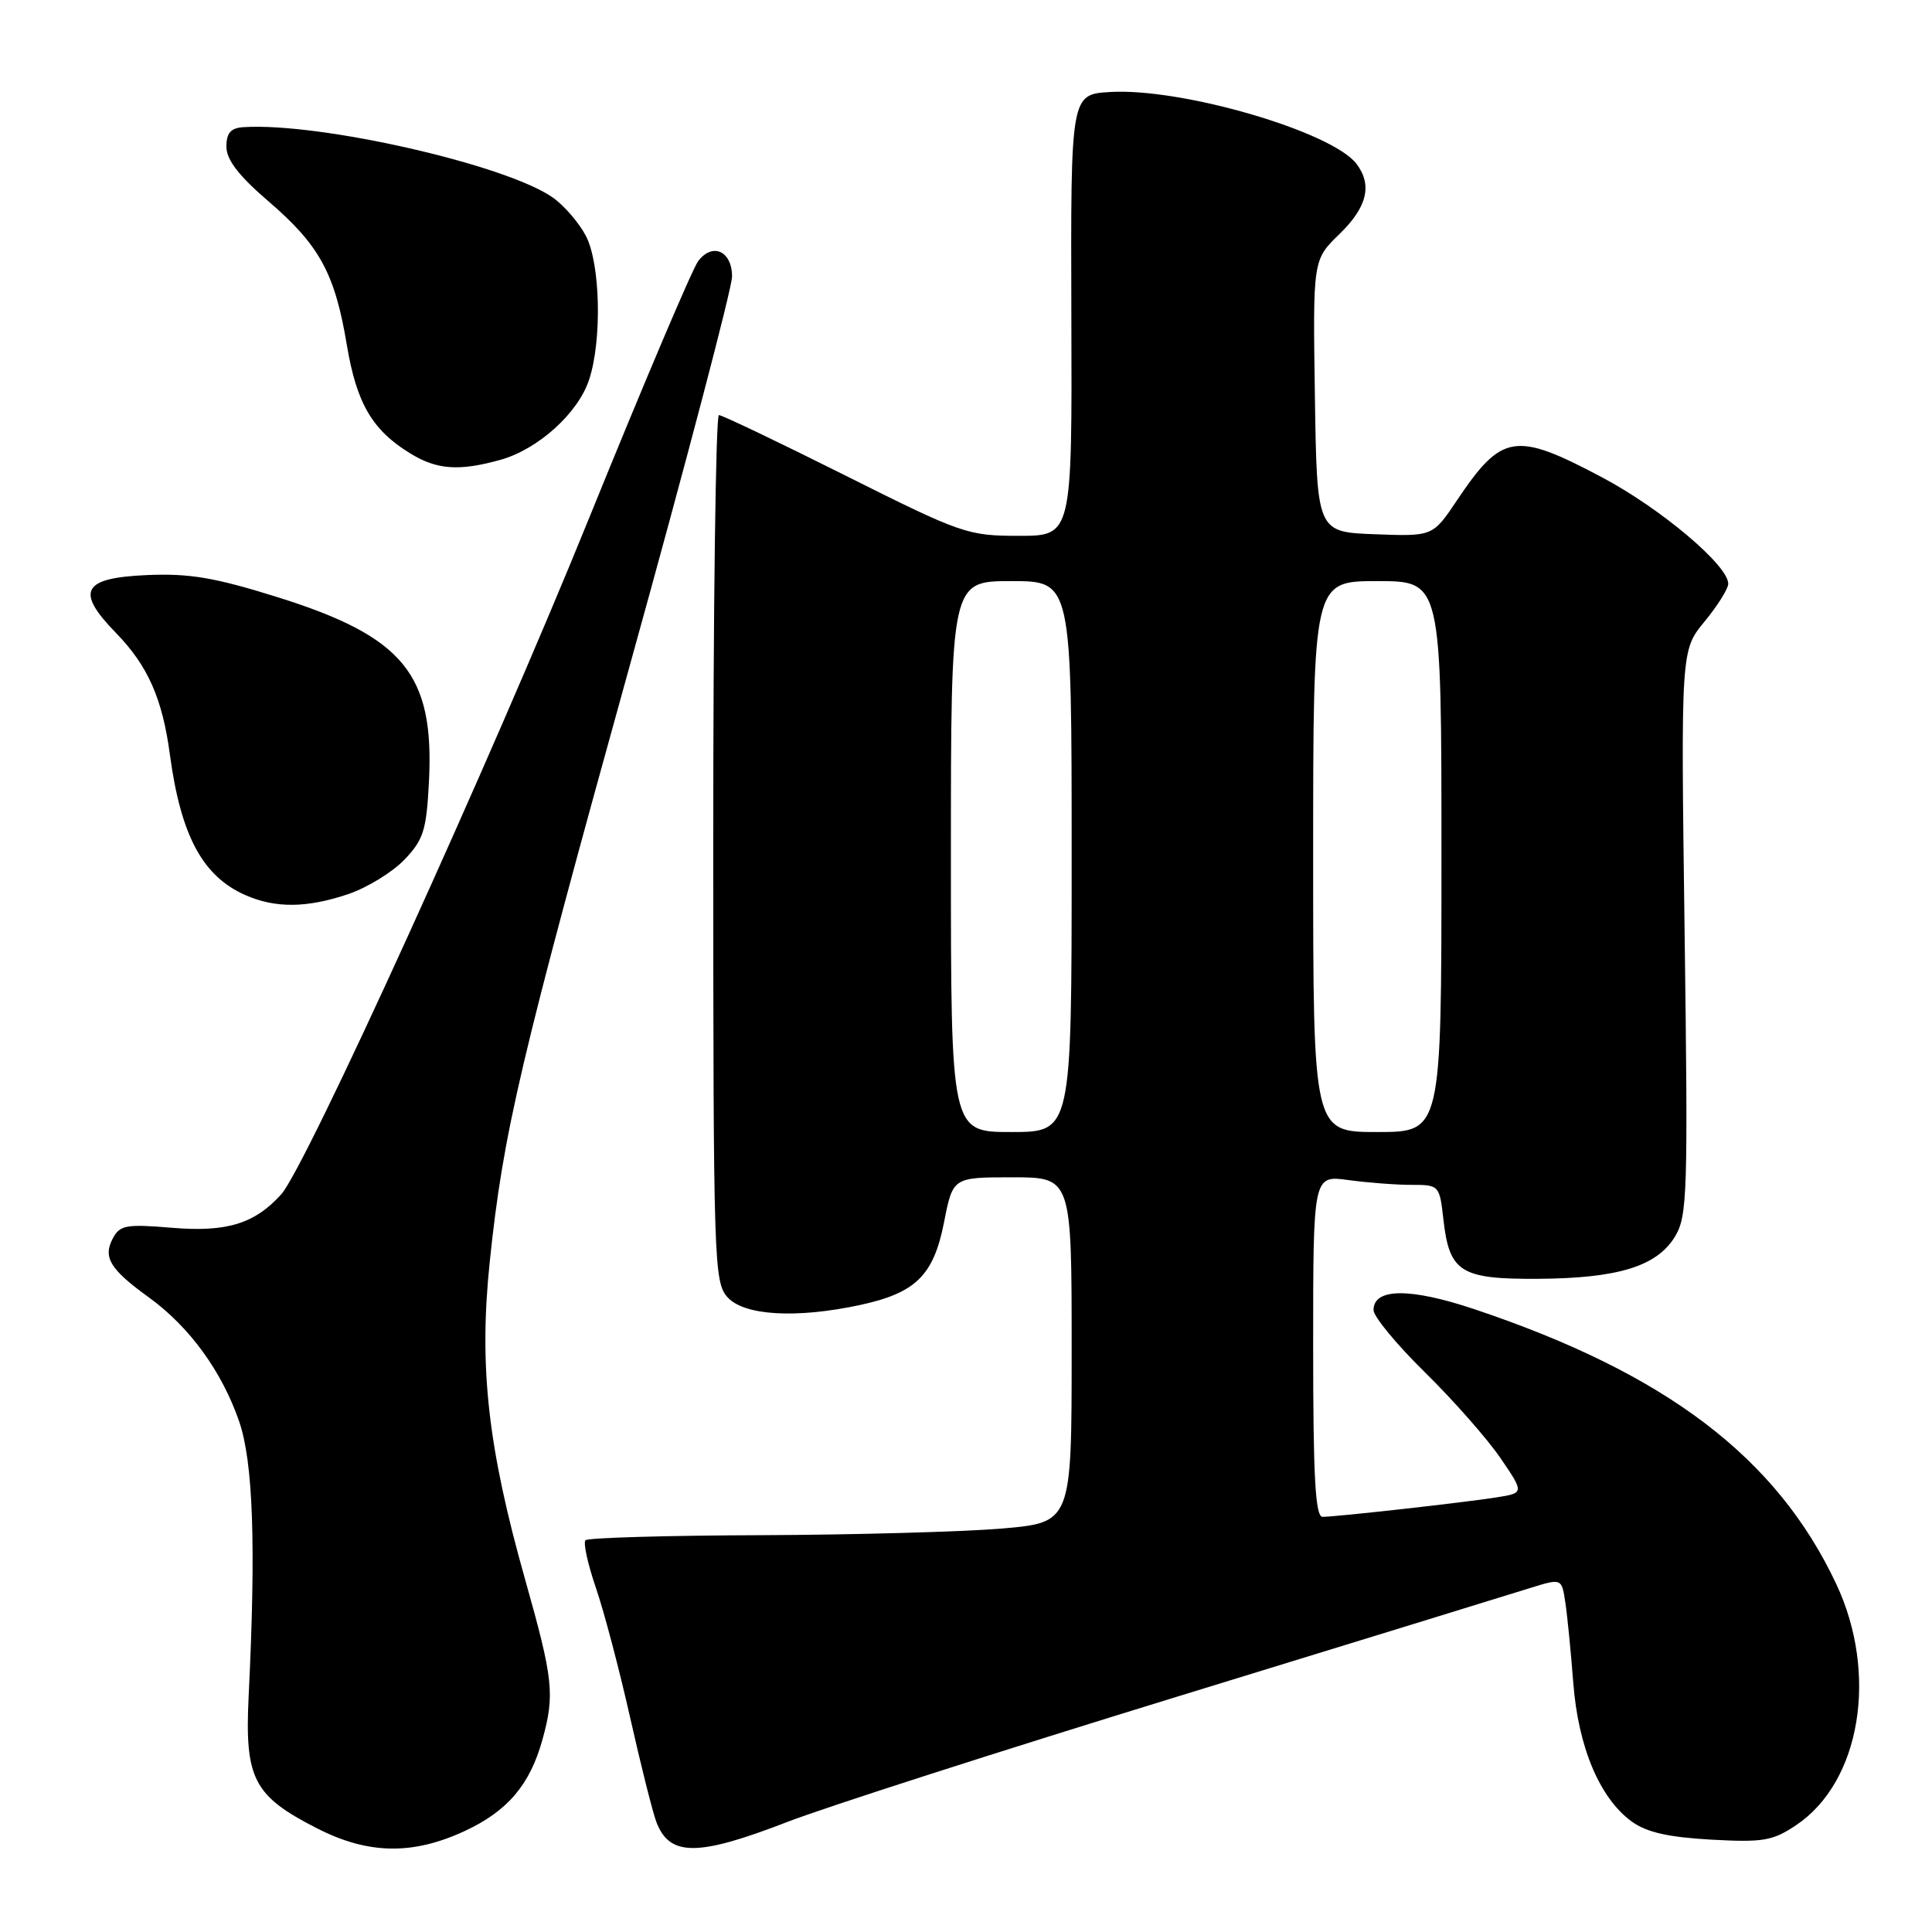 <?xml version="1.0" encoding="UTF-8" standalone="no"?>
<!DOCTYPE svg PUBLIC "-//W3C//DTD SVG 1.1//EN" "http://www.w3.org/Graphics/SVG/1.1/DTD/svg11.dtd" >
<svg xmlns="http://www.w3.org/2000/svg" xmlns:xlink="http://www.w3.org/1999/xlink" version="1.1" viewBox="0 0 256 256">
 <g >
 <path fill="currentColor"
d=" M 61.60 242.61 C 67.27 239.97 70.22 236.49 71.88 230.50 C 73.53 224.53 73.31 222.50 69.58 209.29 C 64.62 191.72 63.44 181.07 64.90 167.13 C 66.69 150.02 68.88 140.70 83.52 87.93 C 90.94 61.22 97.00 38.15 97.00 36.65 C 97.00 33.25 94.40 32.08 92.50 34.62 C 91.73 35.66 85.26 50.90 78.12 68.50 C 65.00 100.86 40.50 154.69 37.26 158.26 C 33.74 162.16 30.03 163.29 22.81 162.69 C 16.75 162.18 15.89 162.33 14.96 164.07 C 13.61 166.61 14.56 168.18 19.75 171.93 C 25.11 175.82 29.38 181.68 31.68 188.32 C 33.54 193.69 33.93 204.69 32.95 224.68 C 32.41 235.69 33.57 237.95 41.98 242.25 C 48.78 245.73 54.67 245.83 61.60 242.61 Z  M 104.29 241.43 C 109.35 239.47 132.62 231.99 156.00 224.81 C 179.38 217.63 200.40 211.16 202.72 210.43 C 206.93 209.12 206.93 209.12 207.41 212.31 C 207.68 214.06 208.15 218.88 208.47 223.00 C 209.12 231.51 211.98 238.29 216.21 241.36 C 218.17 242.79 221.05 243.44 226.71 243.76 C 233.63 244.14 234.89 243.93 238.00 241.84 C 246.55 236.11 248.92 221.80 243.30 209.86 C 235.41 193.10 220.76 181.98 195.35 173.47 C 186.84 170.62 182.00 170.66 182.00 173.59 C 182.00 174.45 185.06 178.15 188.80 181.83 C 192.54 185.50 197.03 190.60 198.79 193.16 C 201.98 197.83 201.98 197.83 198.24 198.42 C 193.93 199.10 177.11 200.98 175.25 200.99 C 174.29 201.00 174.00 195.81 174.00 178.36 C 174.00 155.73 174.00 155.73 178.64 156.36 C 181.19 156.71 184.96 157.00 187.01 157.00 C 190.70 157.00 190.75 157.05 191.26 161.60 C 192.05 168.58 193.53 169.51 203.79 169.45 C 214.40 169.38 219.54 167.80 221.94 163.86 C 223.59 161.15 223.68 158.17 223.22 123.55 C 222.72 86.17 222.72 86.17 225.86 82.36 C 227.59 80.26 229.00 78.01 229.00 77.35 C 229.00 74.91 220.05 67.37 212.28 63.25 C 200.77 57.15 199.01 57.43 193.06 66.29 C 189.85 71.08 189.85 71.08 182.17 70.79 C 174.50 70.50 174.50 70.50 174.23 52.47 C 173.96 34.43 173.96 34.43 177.48 31.02 C 181.15 27.46 181.87 24.53 179.75 21.72 C 176.52 17.45 156.62 11.63 147.12 12.19 C 141.87 12.50 141.87 12.50 141.96 41.75 C 142.06 71.00 142.06 71.00 135.02 71.00 C 128.21 71.00 127.44 70.73 112.00 63.00 C 103.21 58.60 95.68 55.00 95.26 55.00 C 94.84 55.00 94.50 80.83 94.51 112.40 C 94.52 167.36 94.60 169.90 96.41 171.90 C 98.61 174.33 105.50 174.73 113.91 172.93 C 121.34 171.33 123.70 169.02 125.09 161.96 C 126.26 156.00 126.26 156.00 134.13 156.00 C 142.00 156.00 142.00 156.00 142.00 178.87 C 142.00 201.74 142.00 201.74 132.75 202.54 C 127.66 202.97 113.30 203.37 100.83 203.42 C 88.37 203.46 77.90 203.76 77.58 204.09 C 77.26 204.41 77.88 207.23 78.95 210.37 C 80.03 213.50 82.07 221.24 83.49 227.56 C 84.91 233.88 86.48 240.12 86.97 241.42 C 88.72 246.02 92.43 246.02 104.29 241.43 Z  M 46.18 118.46 C 48.67 117.61 52.01 115.56 53.59 113.91 C 56.12 111.26 56.51 110.03 56.84 103.54 C 57.56 89.32 53.48 84.36 36.75 79.12 C 28.44 76.52 25.10 75.96 19.48 76.20 C 10.90 76.57 9.96 78.32 15.36 83.86 C 19.58 88.19 21.52 92.56 22.51 99.98 C 23.96 110.73 26.84 116.10 32.50 118.60 C 36.51 120.37 40.70 120.32 46.18 118.46 Z  M 66.28 60.94 C 71.28 59.55 76.60 54.76 78.06 50.31 C 79.78 45.10 79.56 34.97 77.64 31.27 C 76.75 29.56 74.79 27.27 73.27 26.19 C 67.13 21.84 42.38 16.20 32.25 16.85 C 30.57 16.96 30.00 17.62 30.00 19.44 C 30.00 21.17 31.64 23.30 35.59 26.69 C 42.34 32.49 44.38 36.23 45.96 45.72 C 47.26 53.48 49.33 57.01 54.41 60.11 C 57.92 62.25 60.84 62.45 66.28 60.94 Z  M 126.00 113.50 C 126.00 77.00 126.00 77.00 134.00 77.00 C 142.00 77.00 142.00 77.00 142.00 113.50 C 142.00 150.00 142.00 150.00 134.00 150.00 C 126.00 150.00 126.00 150.00 126.00 113.50 Z  M 174.00 113.50 C 174.00 77.00 174.00 77.00 182.50 77.00 C 191.00 77.00 191.00 77.00 191.00 113.50 C 191.00 150.00 191.00 150.00 182.50 150.00 C 174.00 150.00 174.00 150.00 174.00 113.50 Z "/>
</g>
</svg>
